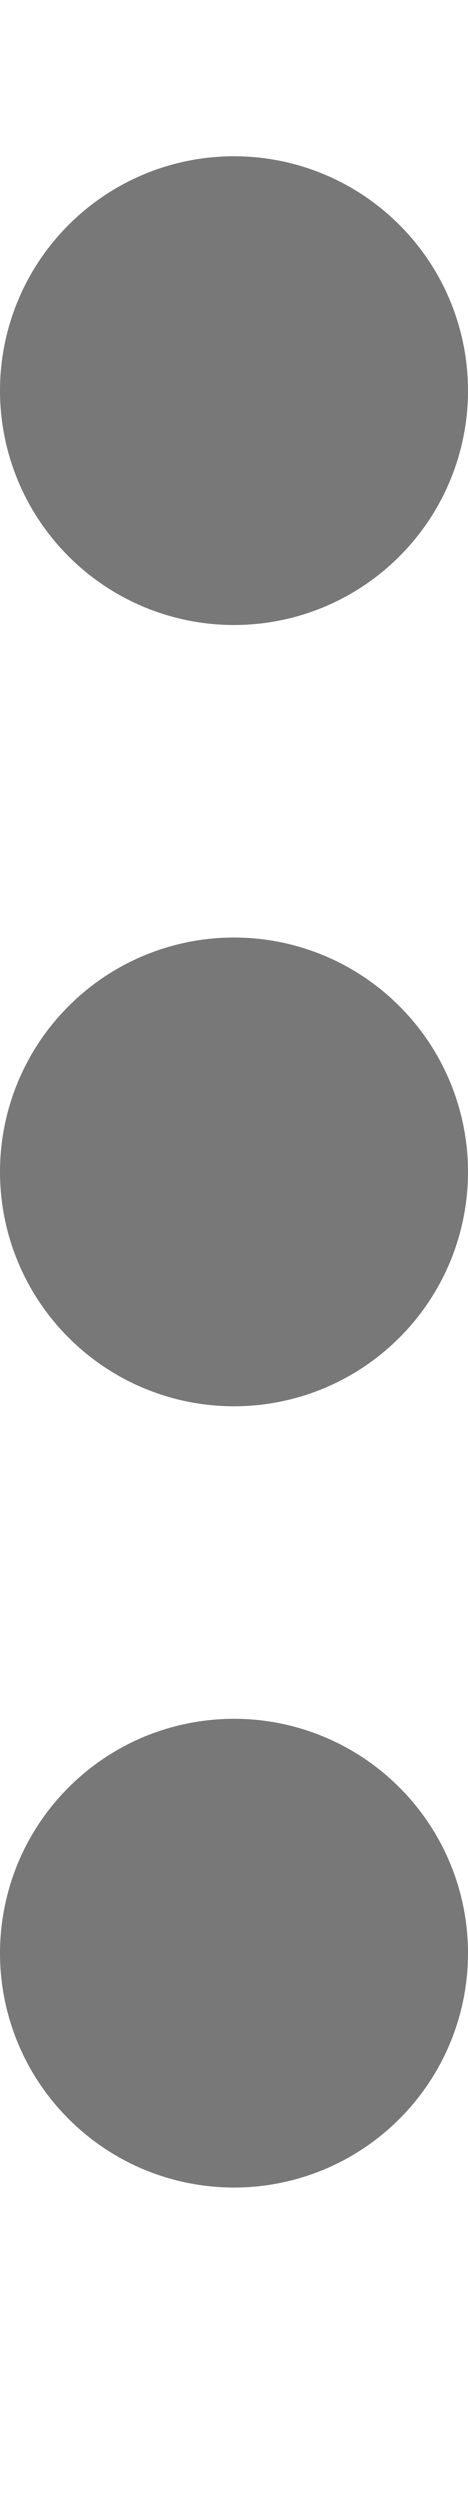 <svg width="6" height="32" viewBox="0 0 6 32" xmlns="http://www.w3.org/2000/svg">
<g clip-path="url(#clip0)">
<path fill-rule="evenodd" clip-rule="evenodd" d="M8.9407e-08 5C8.9407e-08 5.796 0.316 6.559 0.879 7.121C1.441 7.684 2.204 8 3 8C3.796 8 4.559 7.684 5.121 7.121C5.684 6.559 6 5.796 6 5C6 4.204 5.684 3.441 5.121 2.879C4.559 2.316 3.796 2 3 2C2.204 2 1.441 2.316 0.879 2.879C0.316 3.441 8.9407e-08 4.204 8.9407e-08 5V5ZM8.9407e-08 15C8.9407e-08 15.796 0.316 16.559 0.879 17.121C1.441 17.684 2.204 18 3 18C3.796 18 4.559 17.684 5.121 17.121C5.684 16.559 6 15.796 6 15C6 14.204 5.684 13.441 5.121 12.879C4.559 12.316 3.796 12 3 12C2.204 12 1.441 12.316 0.879 12.879C0.316 13.441 8.9407e-08 14.204 8.9407e-08 15V15ZM3 28C2.606 28 2.216 27.922 1.852 27.772C1.488 27.621 1.157 27.4 0.879 27.121C0.6 26.843 0.379 26.512 0.228 26.148C0.078 25.784 0 25.394 0 25C0 24.606 0.078 24.216 0.228 23.852C0.379 23.488 0.6 23.157 0.879 22.879C1.157 22.6 1.488 22.379 1.852 22.228C2.216 22.078 2.606 22 3 22C3.796 22 4.559 22.316 5.121 22.879C5.684 23.441 6 24.204 6 25C6 25.796 5.684 26.559 5.121 27.121C4.559 27.684 3.796 28 3 28V28Z" fill="#787878"/>
</g>
<defs>
<clipPath id="clip0">
<rect width="6" height="32" fill="white"/>
</clipPath>
</defs>
</svg>
